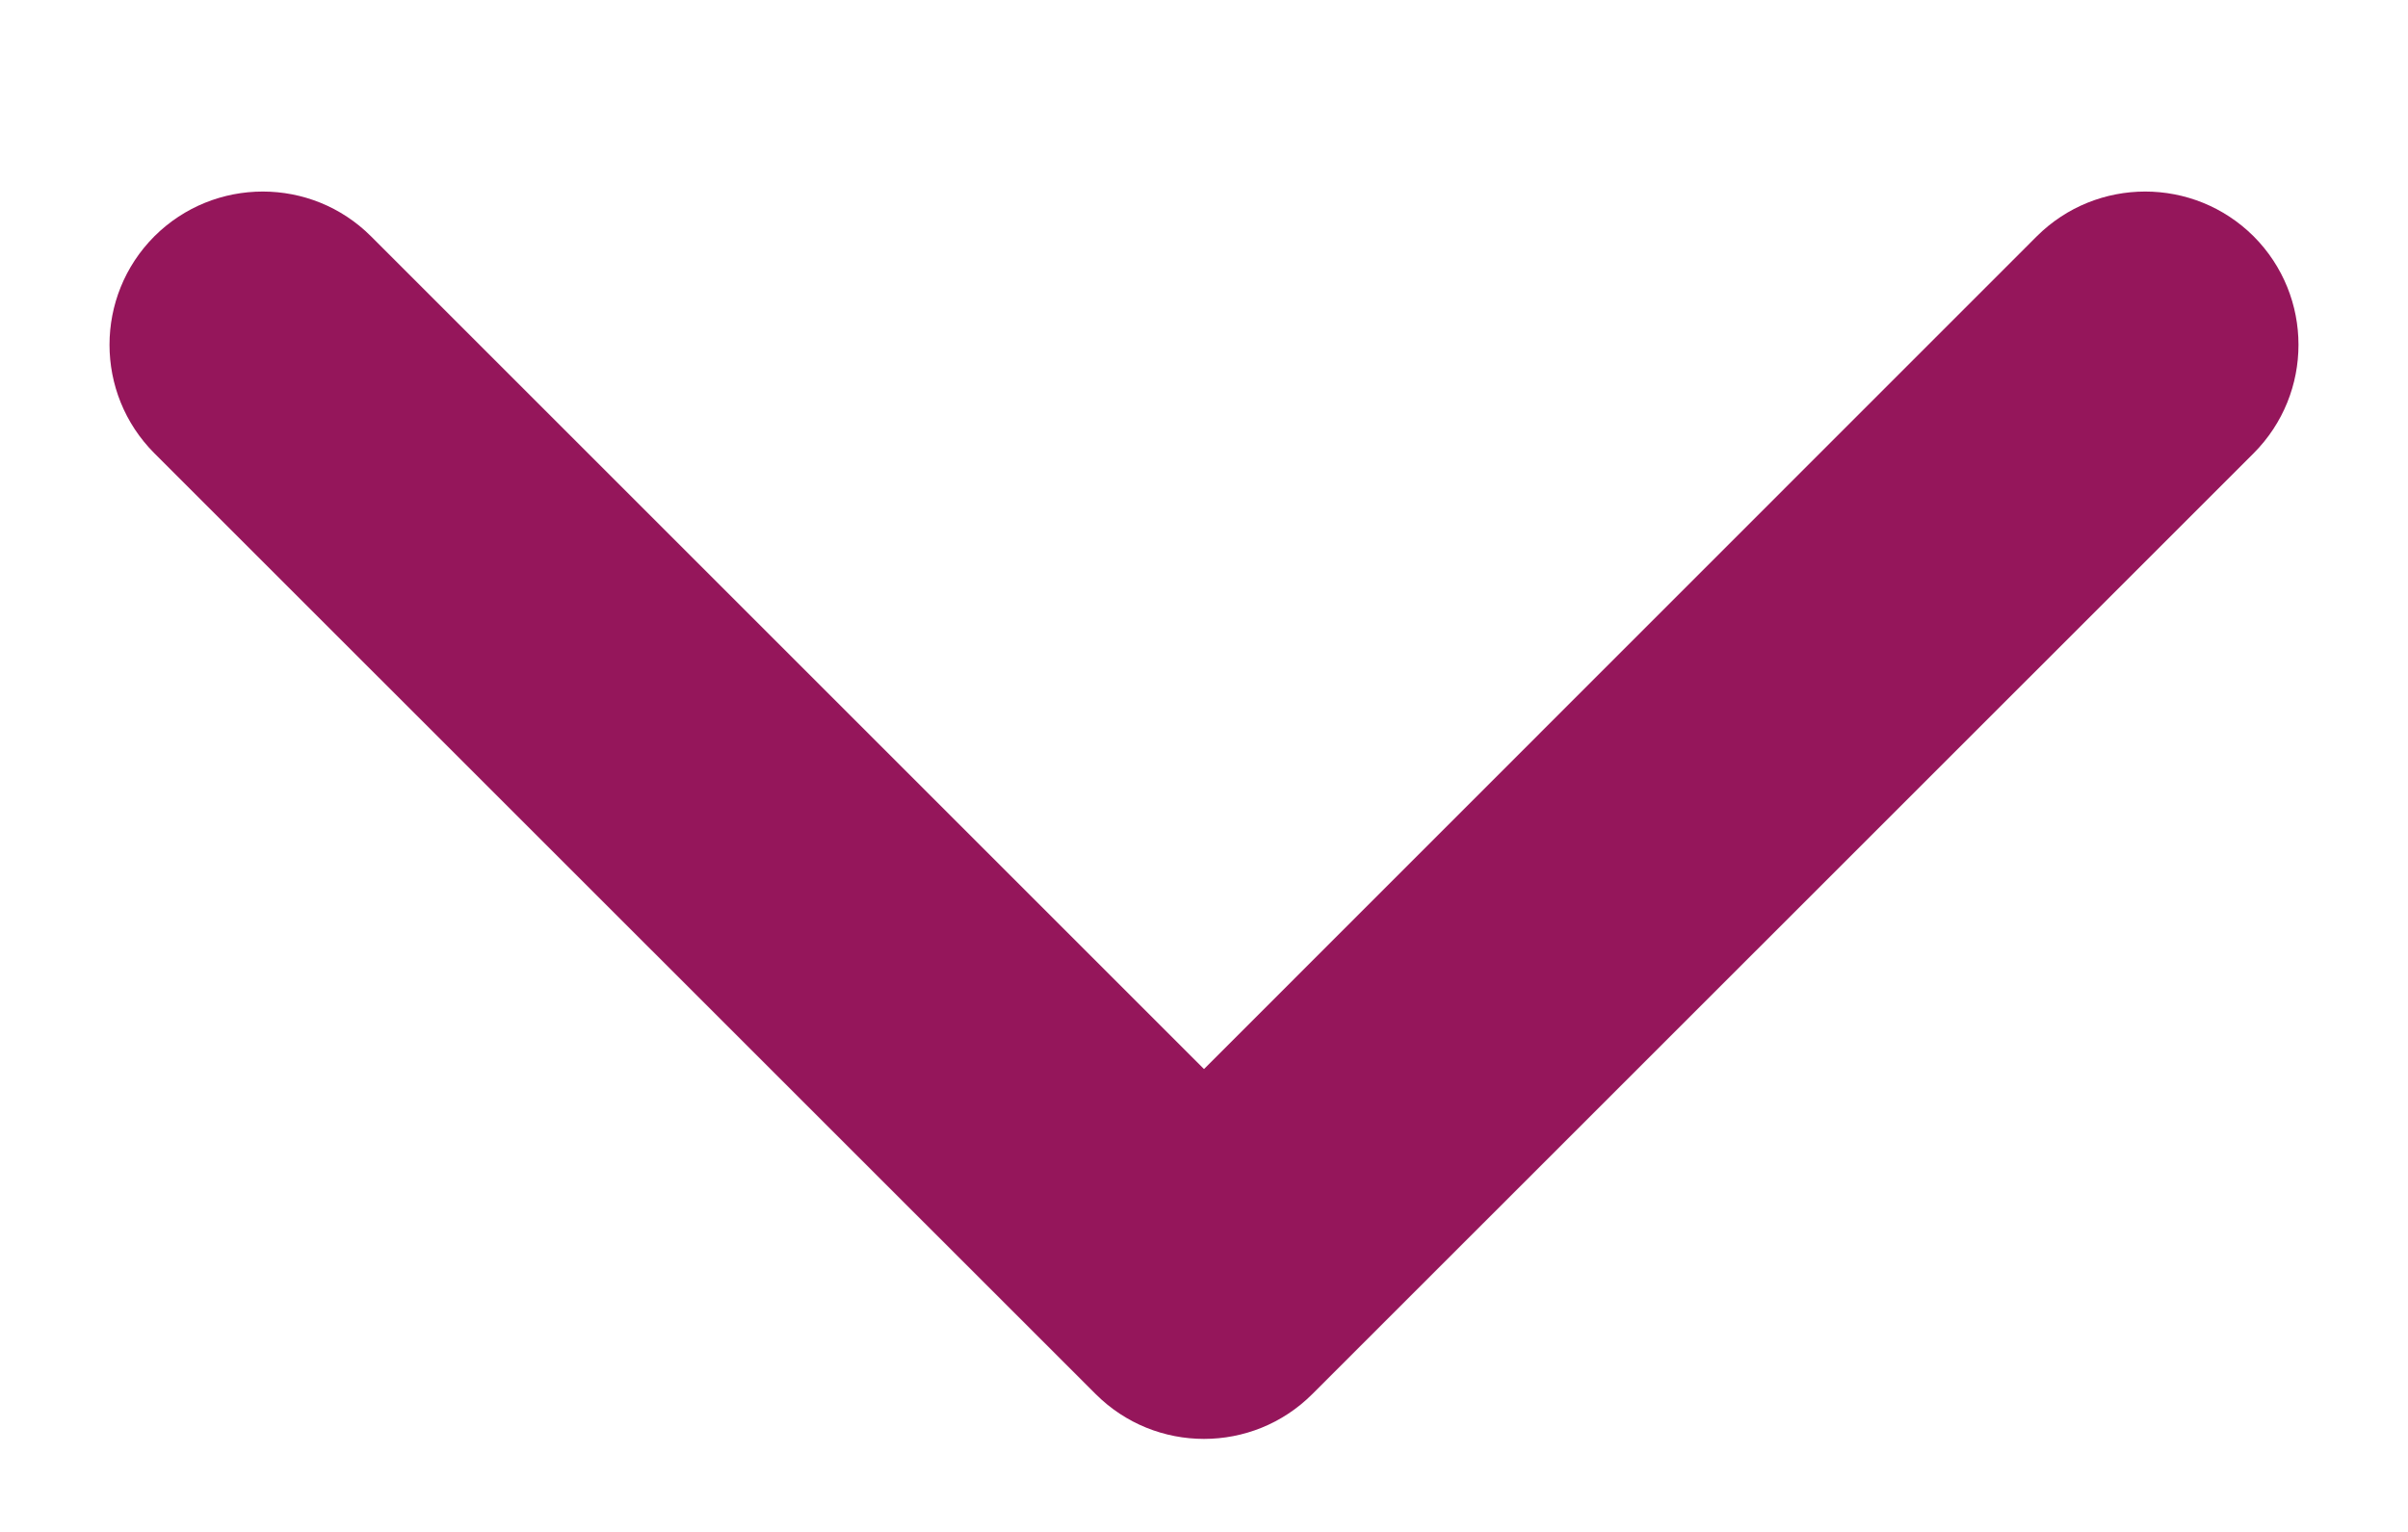 <svg width="11" height="7" viewBox="0 0 11 7" fill="none" xmlns="http://www.w3.org/2000/svg">
<path d="M5.5 6.575C5.321 6.575 5.142 6.507 5.005 6.37L0.705 2.071C0.432 1.797 0.432 1.354 0.705 1.08C0.979 0.807 1.422 0.807 1.695 1.08L5.5 4.885L9.304 1.08C9.578 0.807 10.021 0.807 10.295 1.08C10.568 1.354 10.568 1.797 10.295 2.071L5.995 6.37C5.858 6.507 5.679 6.575 5.5 6.575Z" fill="#95165B"/>
</svg>
